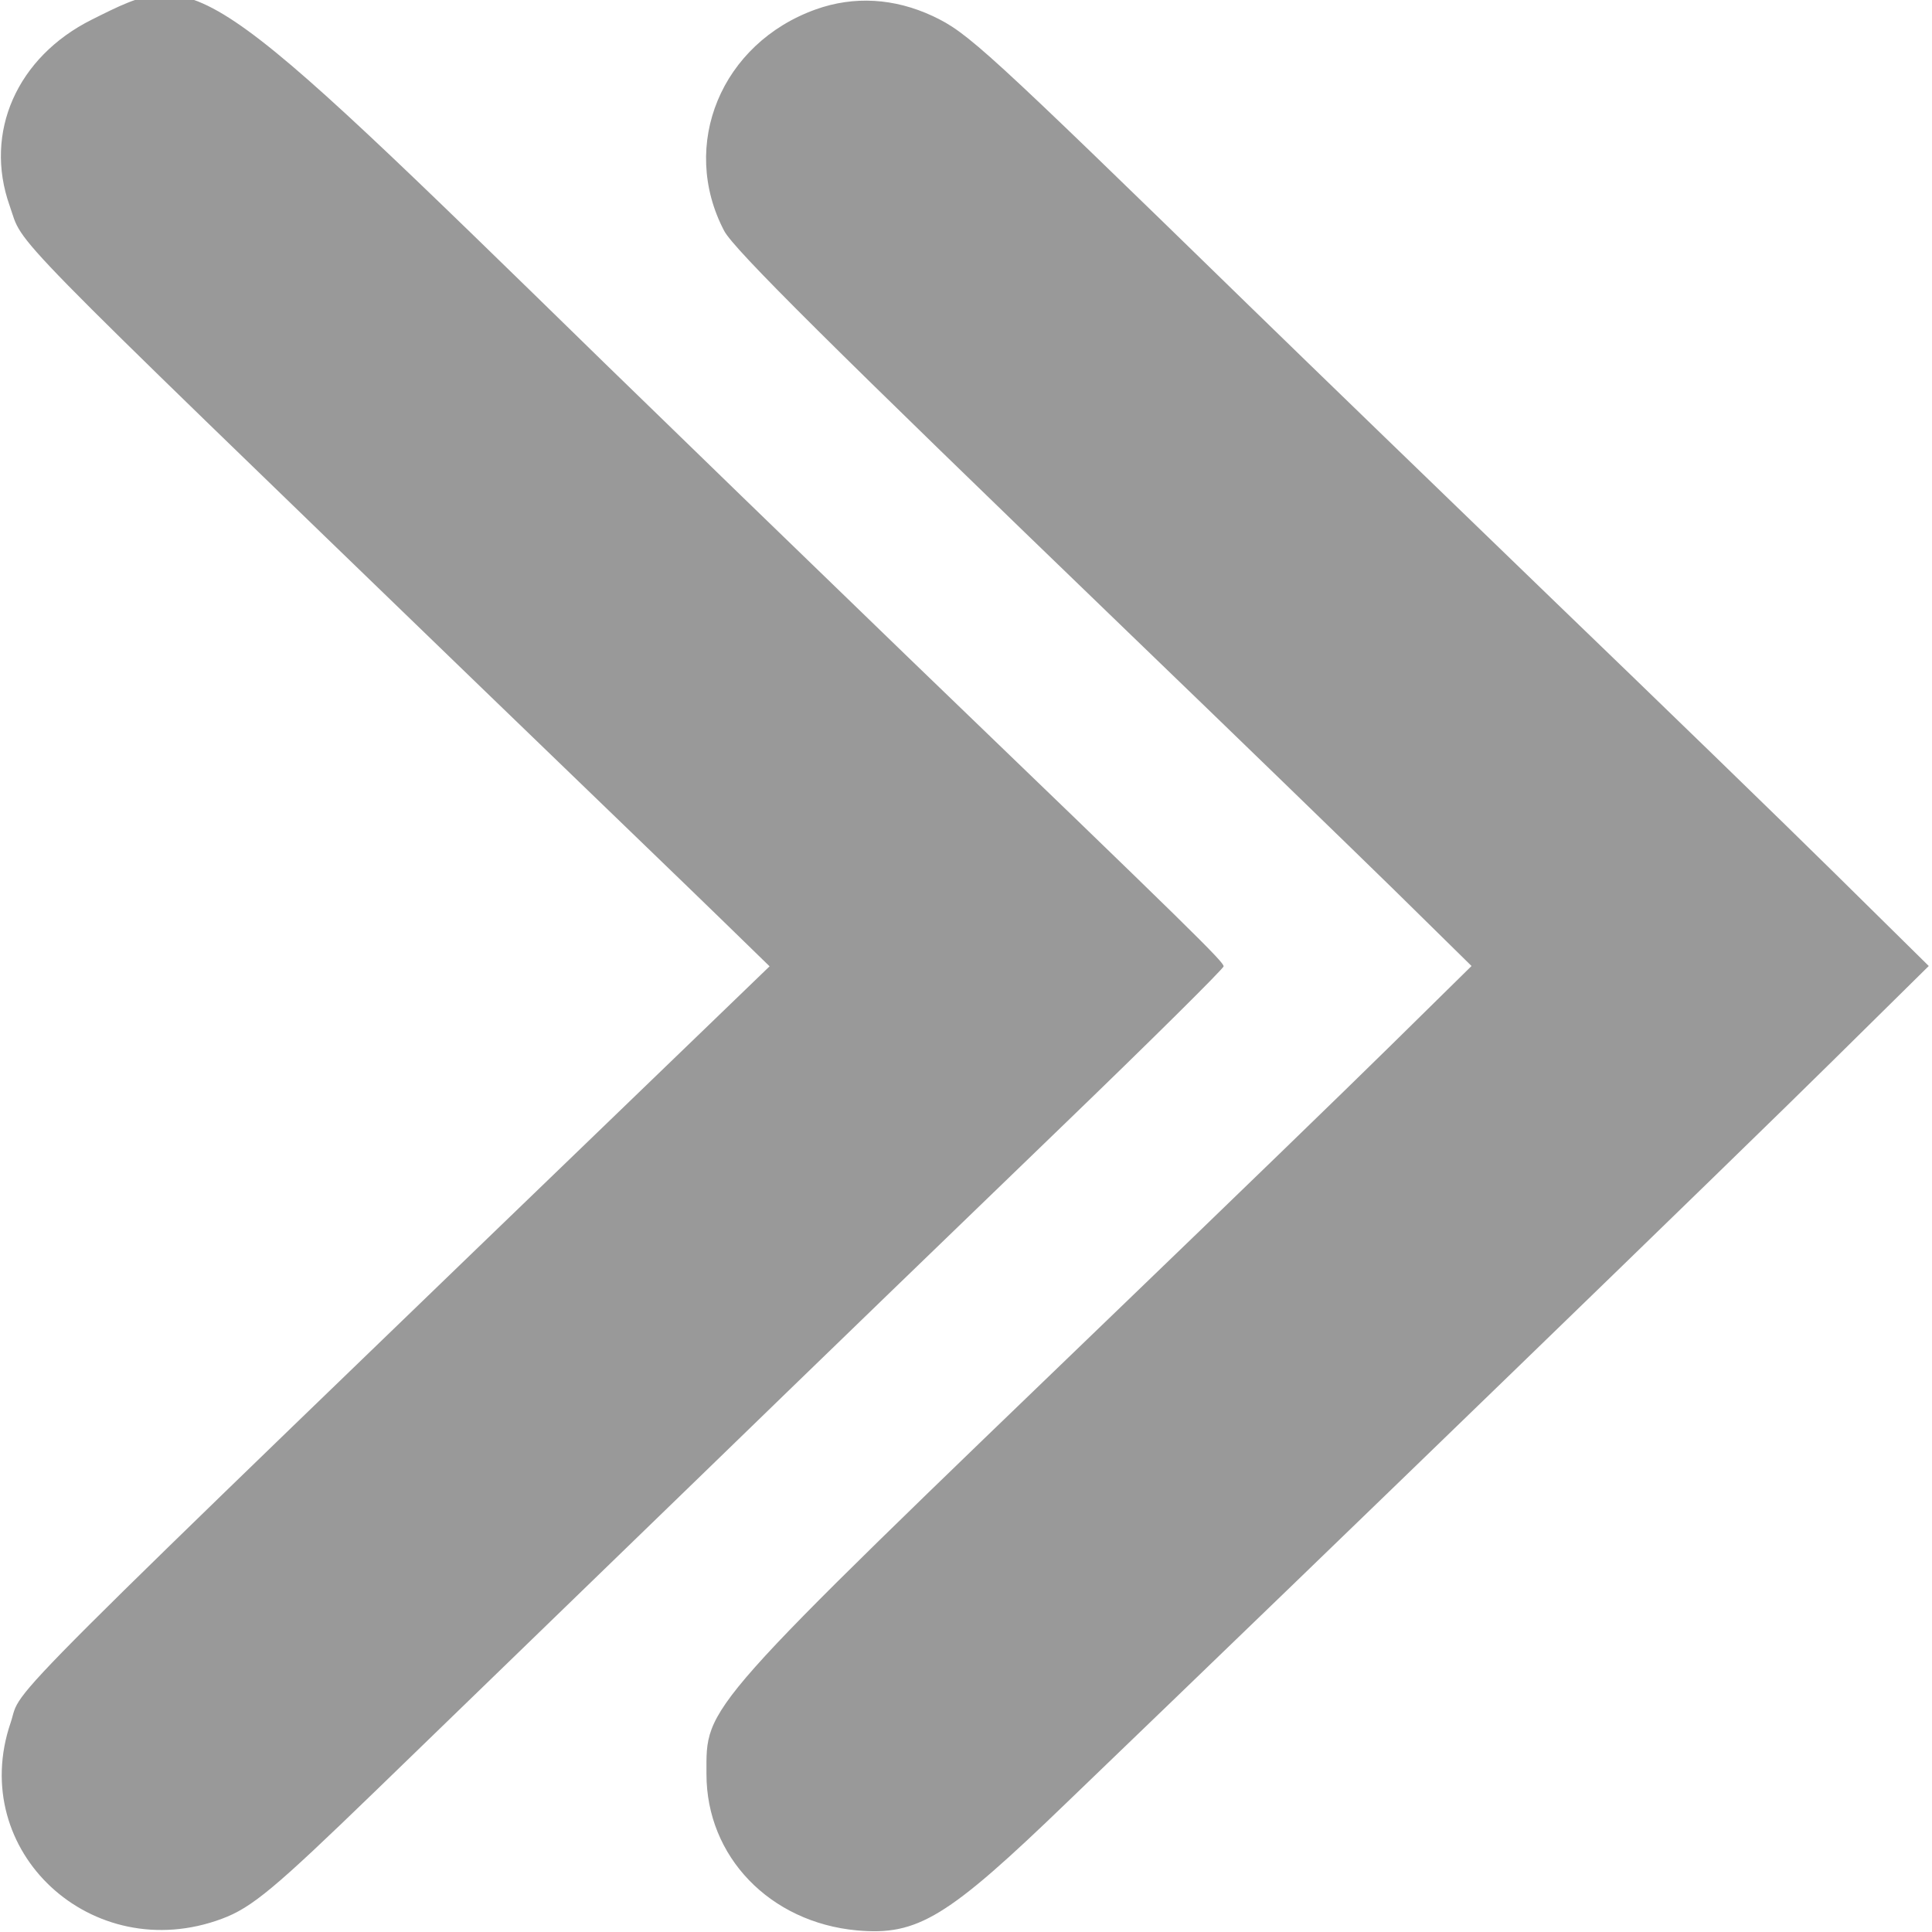 <svg version="1.1" xmlns="http://www.w3.org/2000/svg" width="60" height="60" viewBox="0 0 300 300" preserveAspectRatio="xMidYMid meet"><g transform="translate(0,300) scale(0.05,-0.05)" fill="#999999" stroke="none"><path d="M285 5939c-232-116-336-350-255-578 46-130-54-28 1480-1511 319-308 648-625 730-705l150-146-170-164c-2308-2226-2146-2064-2187-2185-136-399 253-759 656-609 94 35 165 95 475 395 201 195 649 629 996 965 346 336 857 830 1135 1098 278 268 505 493 505 500 0 14-90 103-980 960-324 313-747 723-940 911-1271 1241-1263 1235-1595 1069zM2534 5971c-294-105-425-421-285-688 30-57 326-351 1251-1243 325-313 698-675 830-804l240-236-250-246c-137-135-511-497-830-804-1327-1278-1296-1243-1296-1460 0-256 197-460 467-485 189-17 281 39 653 398 827 795 2106 2034 2376 2301l300 296-290 286c-159 157-555 541-880 854-324 313-747 722-940 910-825 804-875 849-983 900-120 56-245 63-363 21z"/></g></svg>